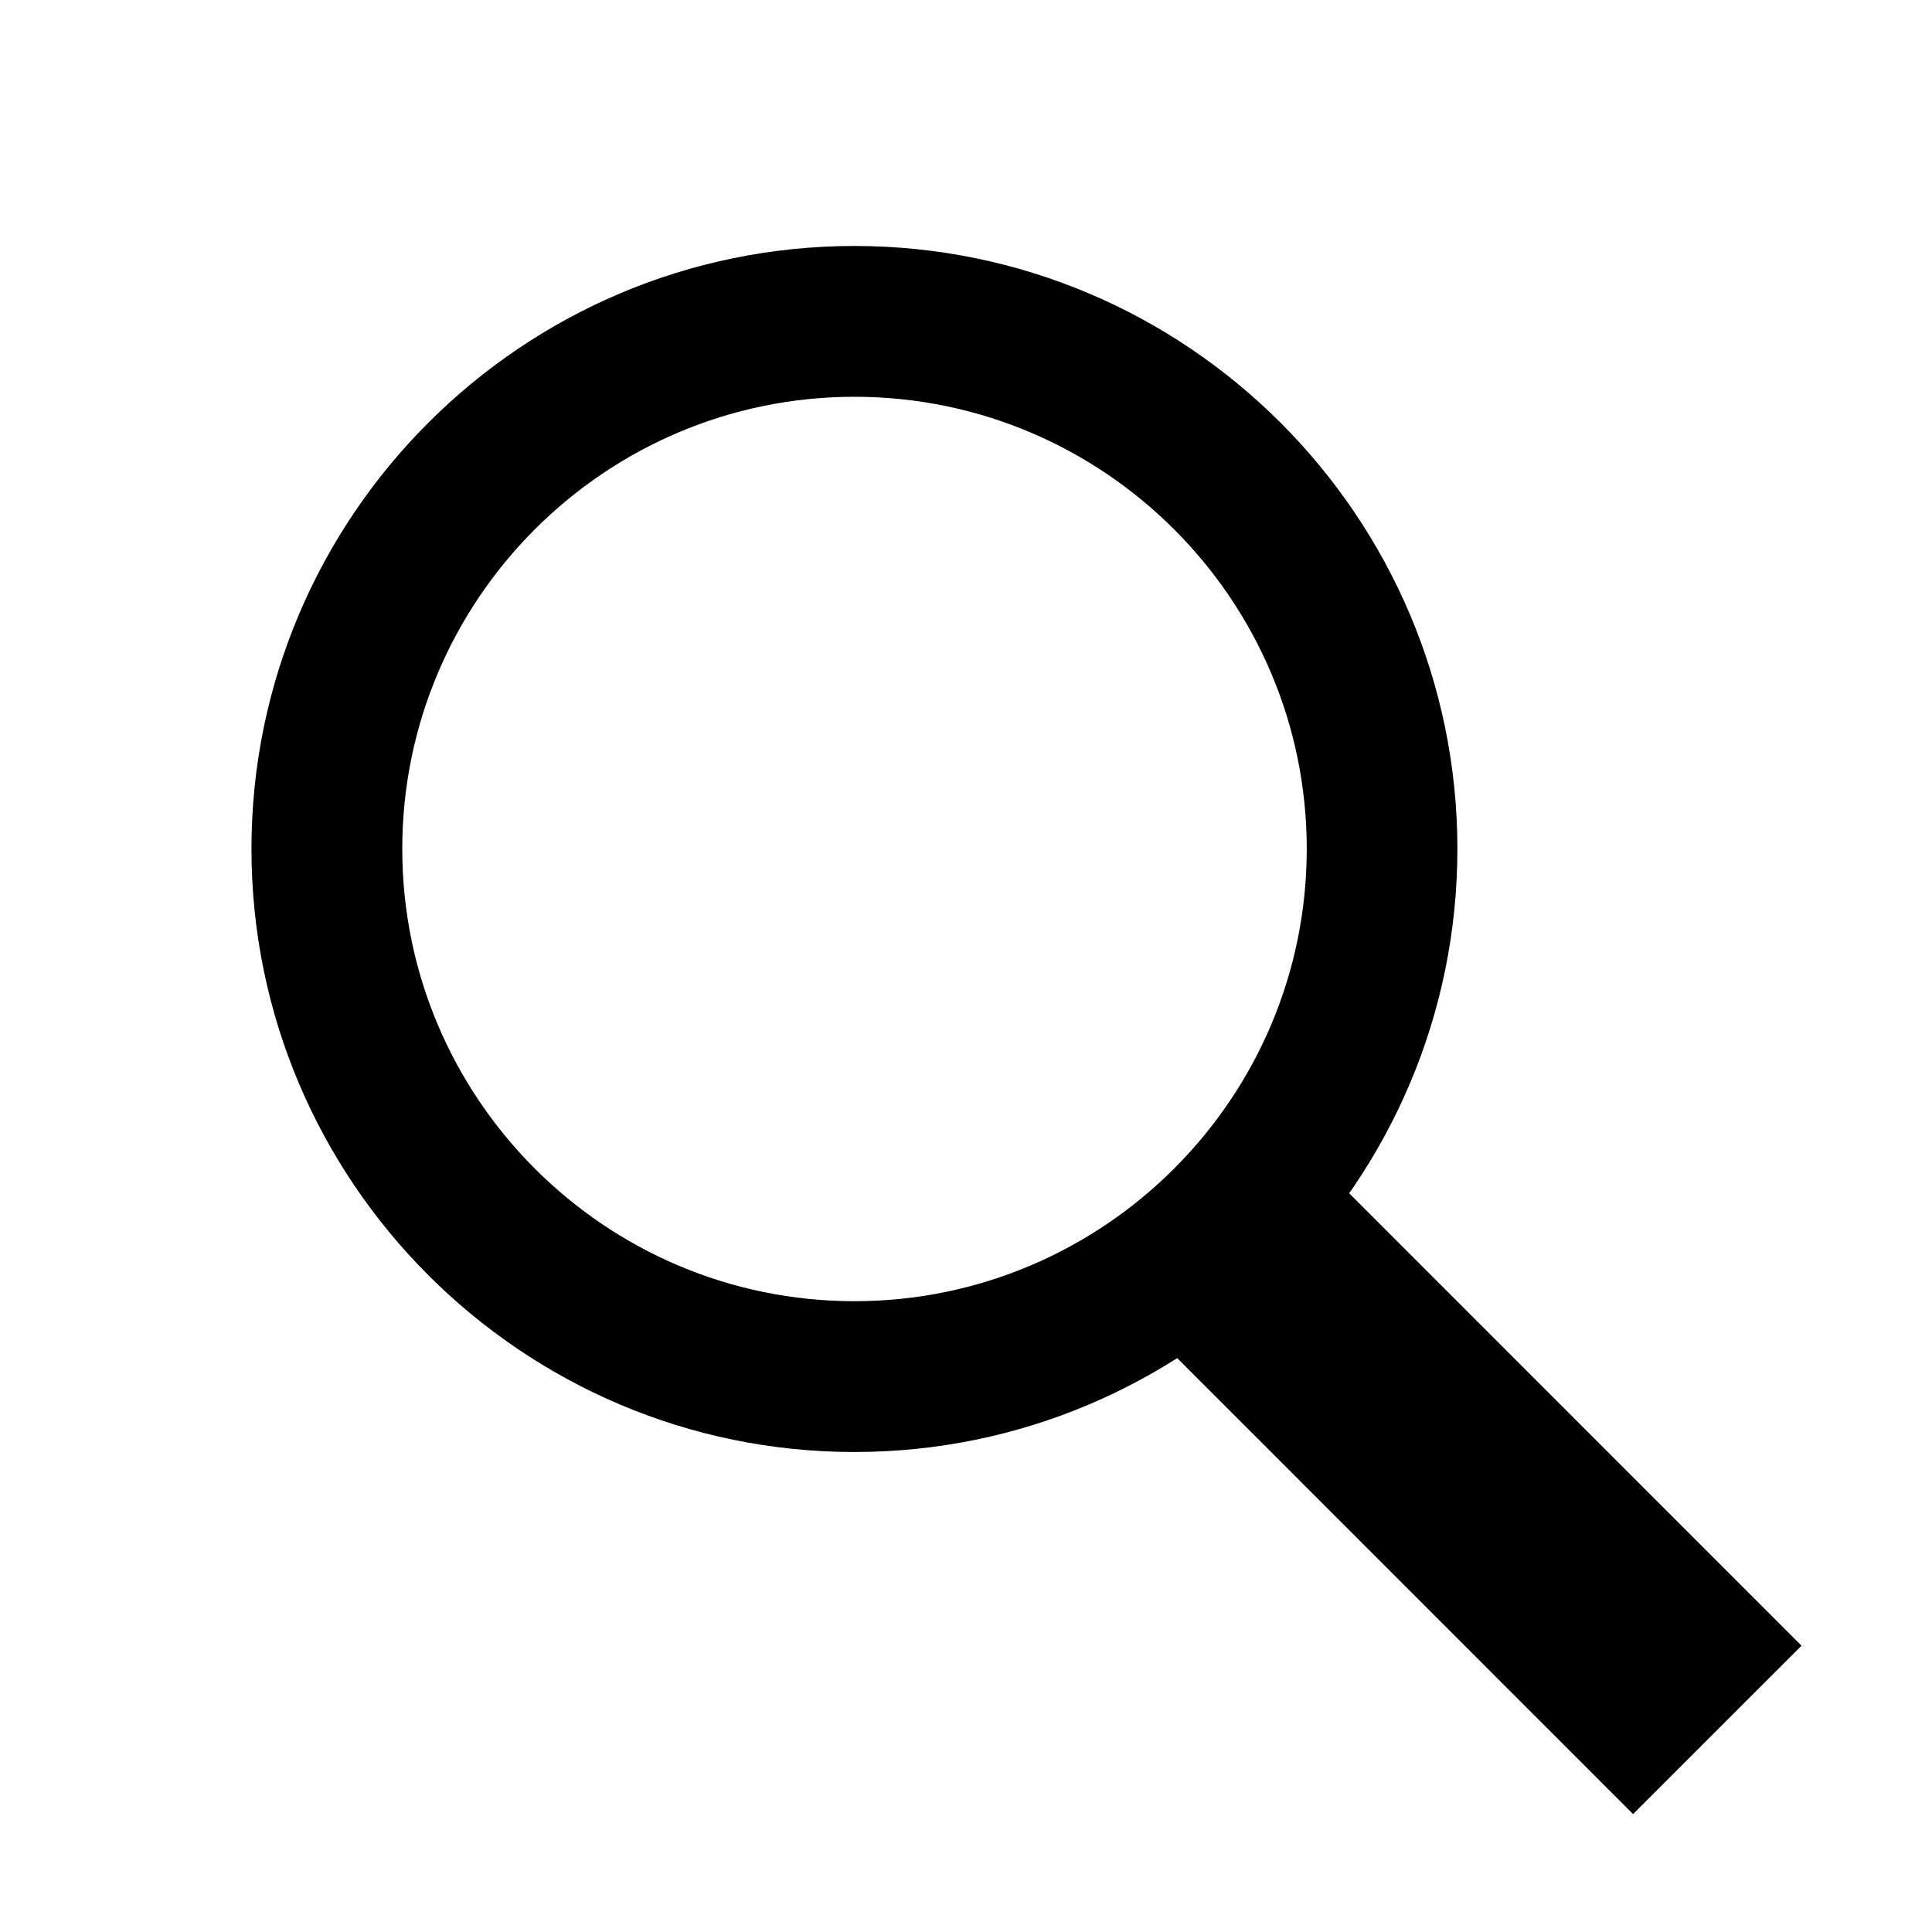 <svg xmlns="http://www.w3.org/2000/svg" width="70" height="70"><path d="M52.804 30.758c0-12.046-9.797-21.846-21.847-21.846-12.043 0-21.846 9.8-21.846 21.846 0 12.047 9.803 21.851 21.846 21.851 12.05-.001 21.847-9.804 21.847-21.851zM30.957 47.145c-9.035 0-16.382-7.348-16.382-16.387 0-9.035 7.348-16.382 16.382-16.382 9.036 0 16.389 7.348 16.389 16.382 0 9.039-7.354 16.387-16.389 16.387z"/><path fill="none" d="M52.766 46.247a26.625 26.625 0 004.955-15.489c0-14.756-12.008-26.761-26.764-26.761S4.193 16.002 4.193 30.758c0 14.76 12.008 26.766 26.764 26.766a26.601 26.601 0 0015.727-5.128 27.132 27.132 0 006.082-6.149zM9.11 30.758c0-12.046 9.803-21.846 21.846-21.846 12.05 0 21.847 9.8 21.847 21.846 0 12.047-9.797 21.851-21.847 21.851C18.913 52.608 9.11 42.805 9.11 30.758z"/><path d="M40.333 46.887l6.103-6.1 18.836 18.84-6.103 6.101z"/></svg>